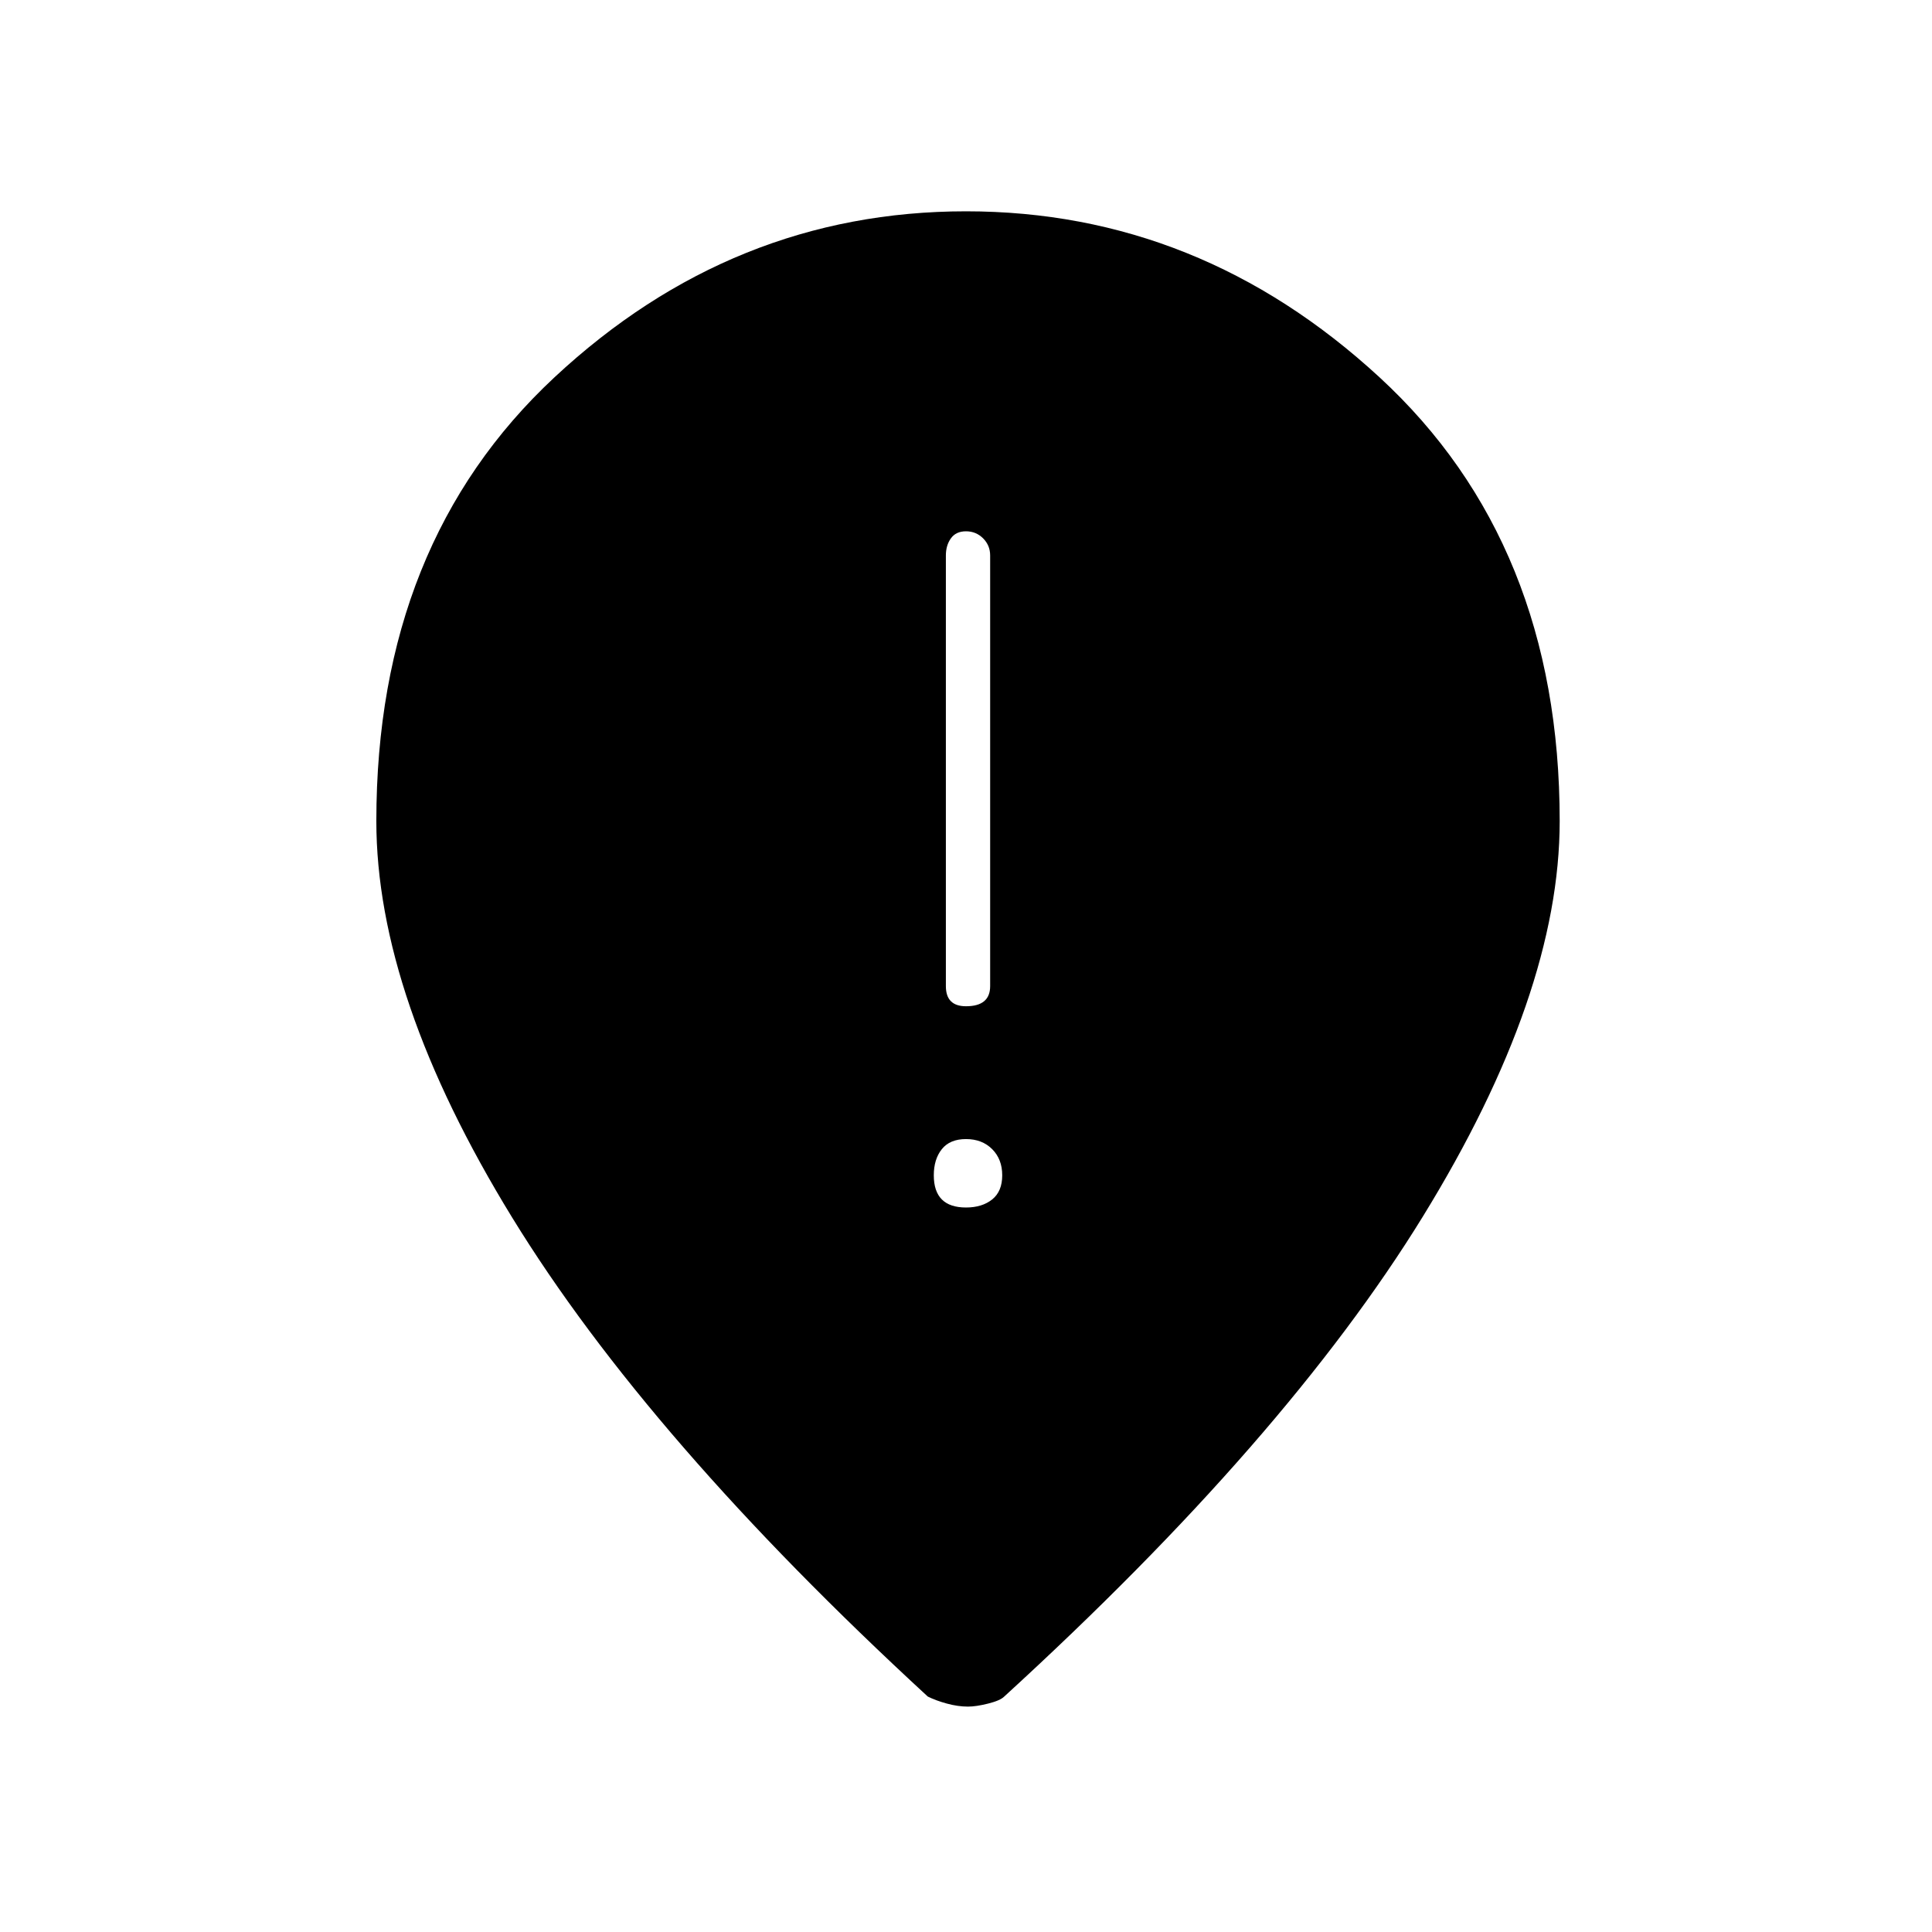 <svg xmlns="http://www.w3.org/2000/svg" height="48" width="48"><path d="M24 25q.3 0 .45-.125.15-.125.15-.375V13.8q0-.25-.175-.425T24 13.2q-.25 0-.375.175t-.125.425v10.7q0 .25.125.375T24 25Zm0 5q.4 0 .65-.2t.25-.6q0-.4-.25-.65T24 28.3q-.4 0-.6.25-.2.25-.2.65t.2.6q.2.2.6.2Zm.05 12.4q-.25 0-.525-.075t-.475-.175q-6.95-6.4-10.325-11.9-3.375-5.5-3.375-9.85 0-6.9 4.425-11.025T24 5.25q5.8 0 10.275 4.125Q38.75 13.5 38.75 20.4q0 4.3-3.4 9.825-3.4 5.525-10.4 11.925-.1.1-.4.175-.3.075-.5.075Z"/></svg>